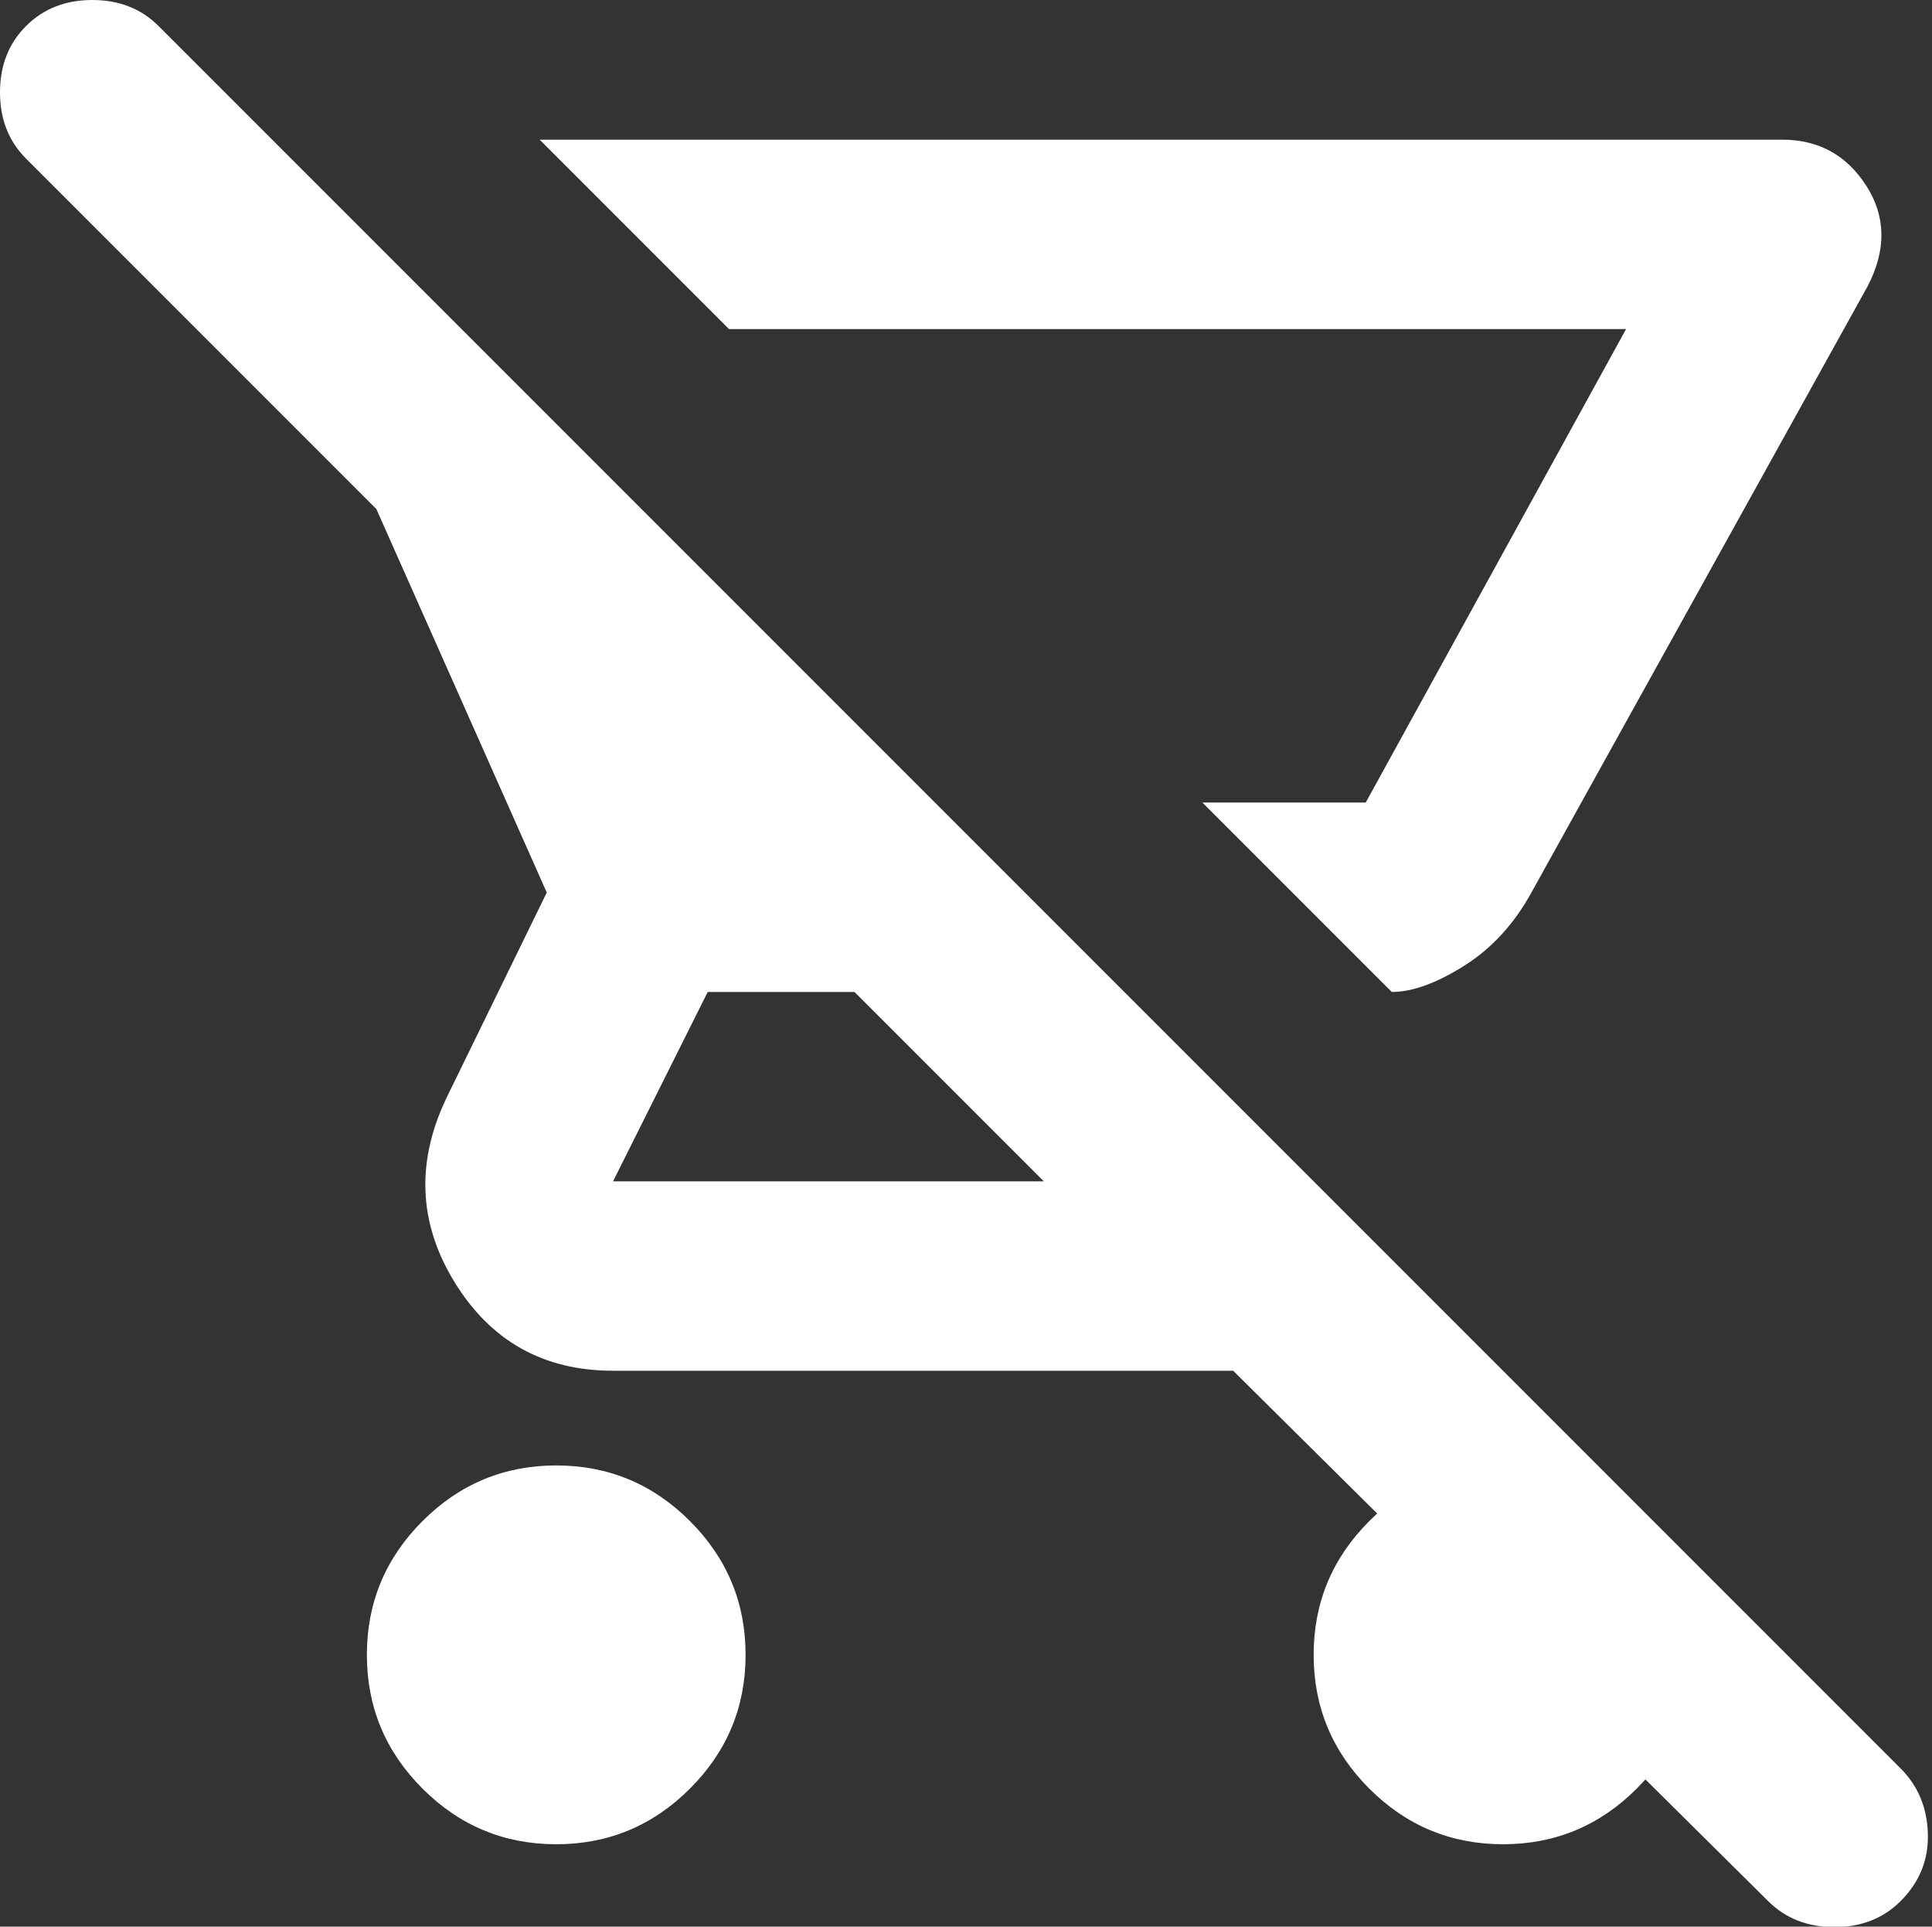 <svg width="335" height="334" viewBox="0 0 335 334" fill="none" xmlns="http://www.w3.org/2000/svg">
<rect x="0" y="0" width="335" height="334" fill="#333333" stroke="none"/>
<path d="M241.325 171.965L208.492 139.131H236.81L281.956 57.048H126.408L93.575 24.215H309.044C315.337 24.215 320.193 26.882 323.614 32.218C327.034 37.553 327.102 43.367 323.819 49.66L265.54 154.727C262.53 160.199 258.631 164.44 253.843 167.45C249.054 170.46 244.882 171.965 241.325 171.965ZM96.448 319.715C87.419 319.715 79.689 316.5 73.259 310.07C66.829 303.64 63.615 295.91 63.615 286.881C63.615 277.852 66.829 270.123 73.259 263.693C79.689 257.263 87.419 254.048 96.448 254.048C105.477 254.048 113.207 257.263 119.636 263.693C126.066 270.123 129.281 277.852 129.281 286.881C129.281 295.91 126.066 303.64 119.636 310.07C113.207 316.5 105.477 319.715 96.448 319.715ZM306.581 329.565L213.827 237.631H106.298C94.259 237.631 85.093 232.501 78.8 222.241C72.507 211.98 72.097 201.241 77.569 190.023L94.806 154.727L65.256 88.24L4.515 27.498C1.505 24.488 0 20.658 0 16.006C0 11.355 1.505 7.524 4.515 4.515C7.524 1.505 11.355 0 16.006 0C20.658 0 24.488 1.505 27.498 4.515L329.565 306.581C332.574 309.591 334.148 313.353 334.284 317.868C334.421 322.382 332.848 326.281 329.565 329.565C326.555 332.574 322.724 334.079 318.073 334.079C313.422 334.079 309.591 332.574 306.581 329.565ZM180.994 204.798L148.16 171.965H122.715L106.298 204.798H180.994ZM260.615 319.715C251.585 319.715 243.856 316.5 237.426 310.07C230.996 303.64 227.781 295.91 227.781 286.881C227.781 277.852 230.996 270.123 237.426 263.693C243.856 257.263 251.585 254.048 260.615 254.048C269.644 254.048 277.373 257.263 283.803 263.693C290.233 270.123 293.448 277.852 293.448 286.881C293.448 295.91 290.233 303.64 283.803 310.07C277.373 316.5 269.644 319.715 260.615 319.715Z" fill="white"/>
</svg>
